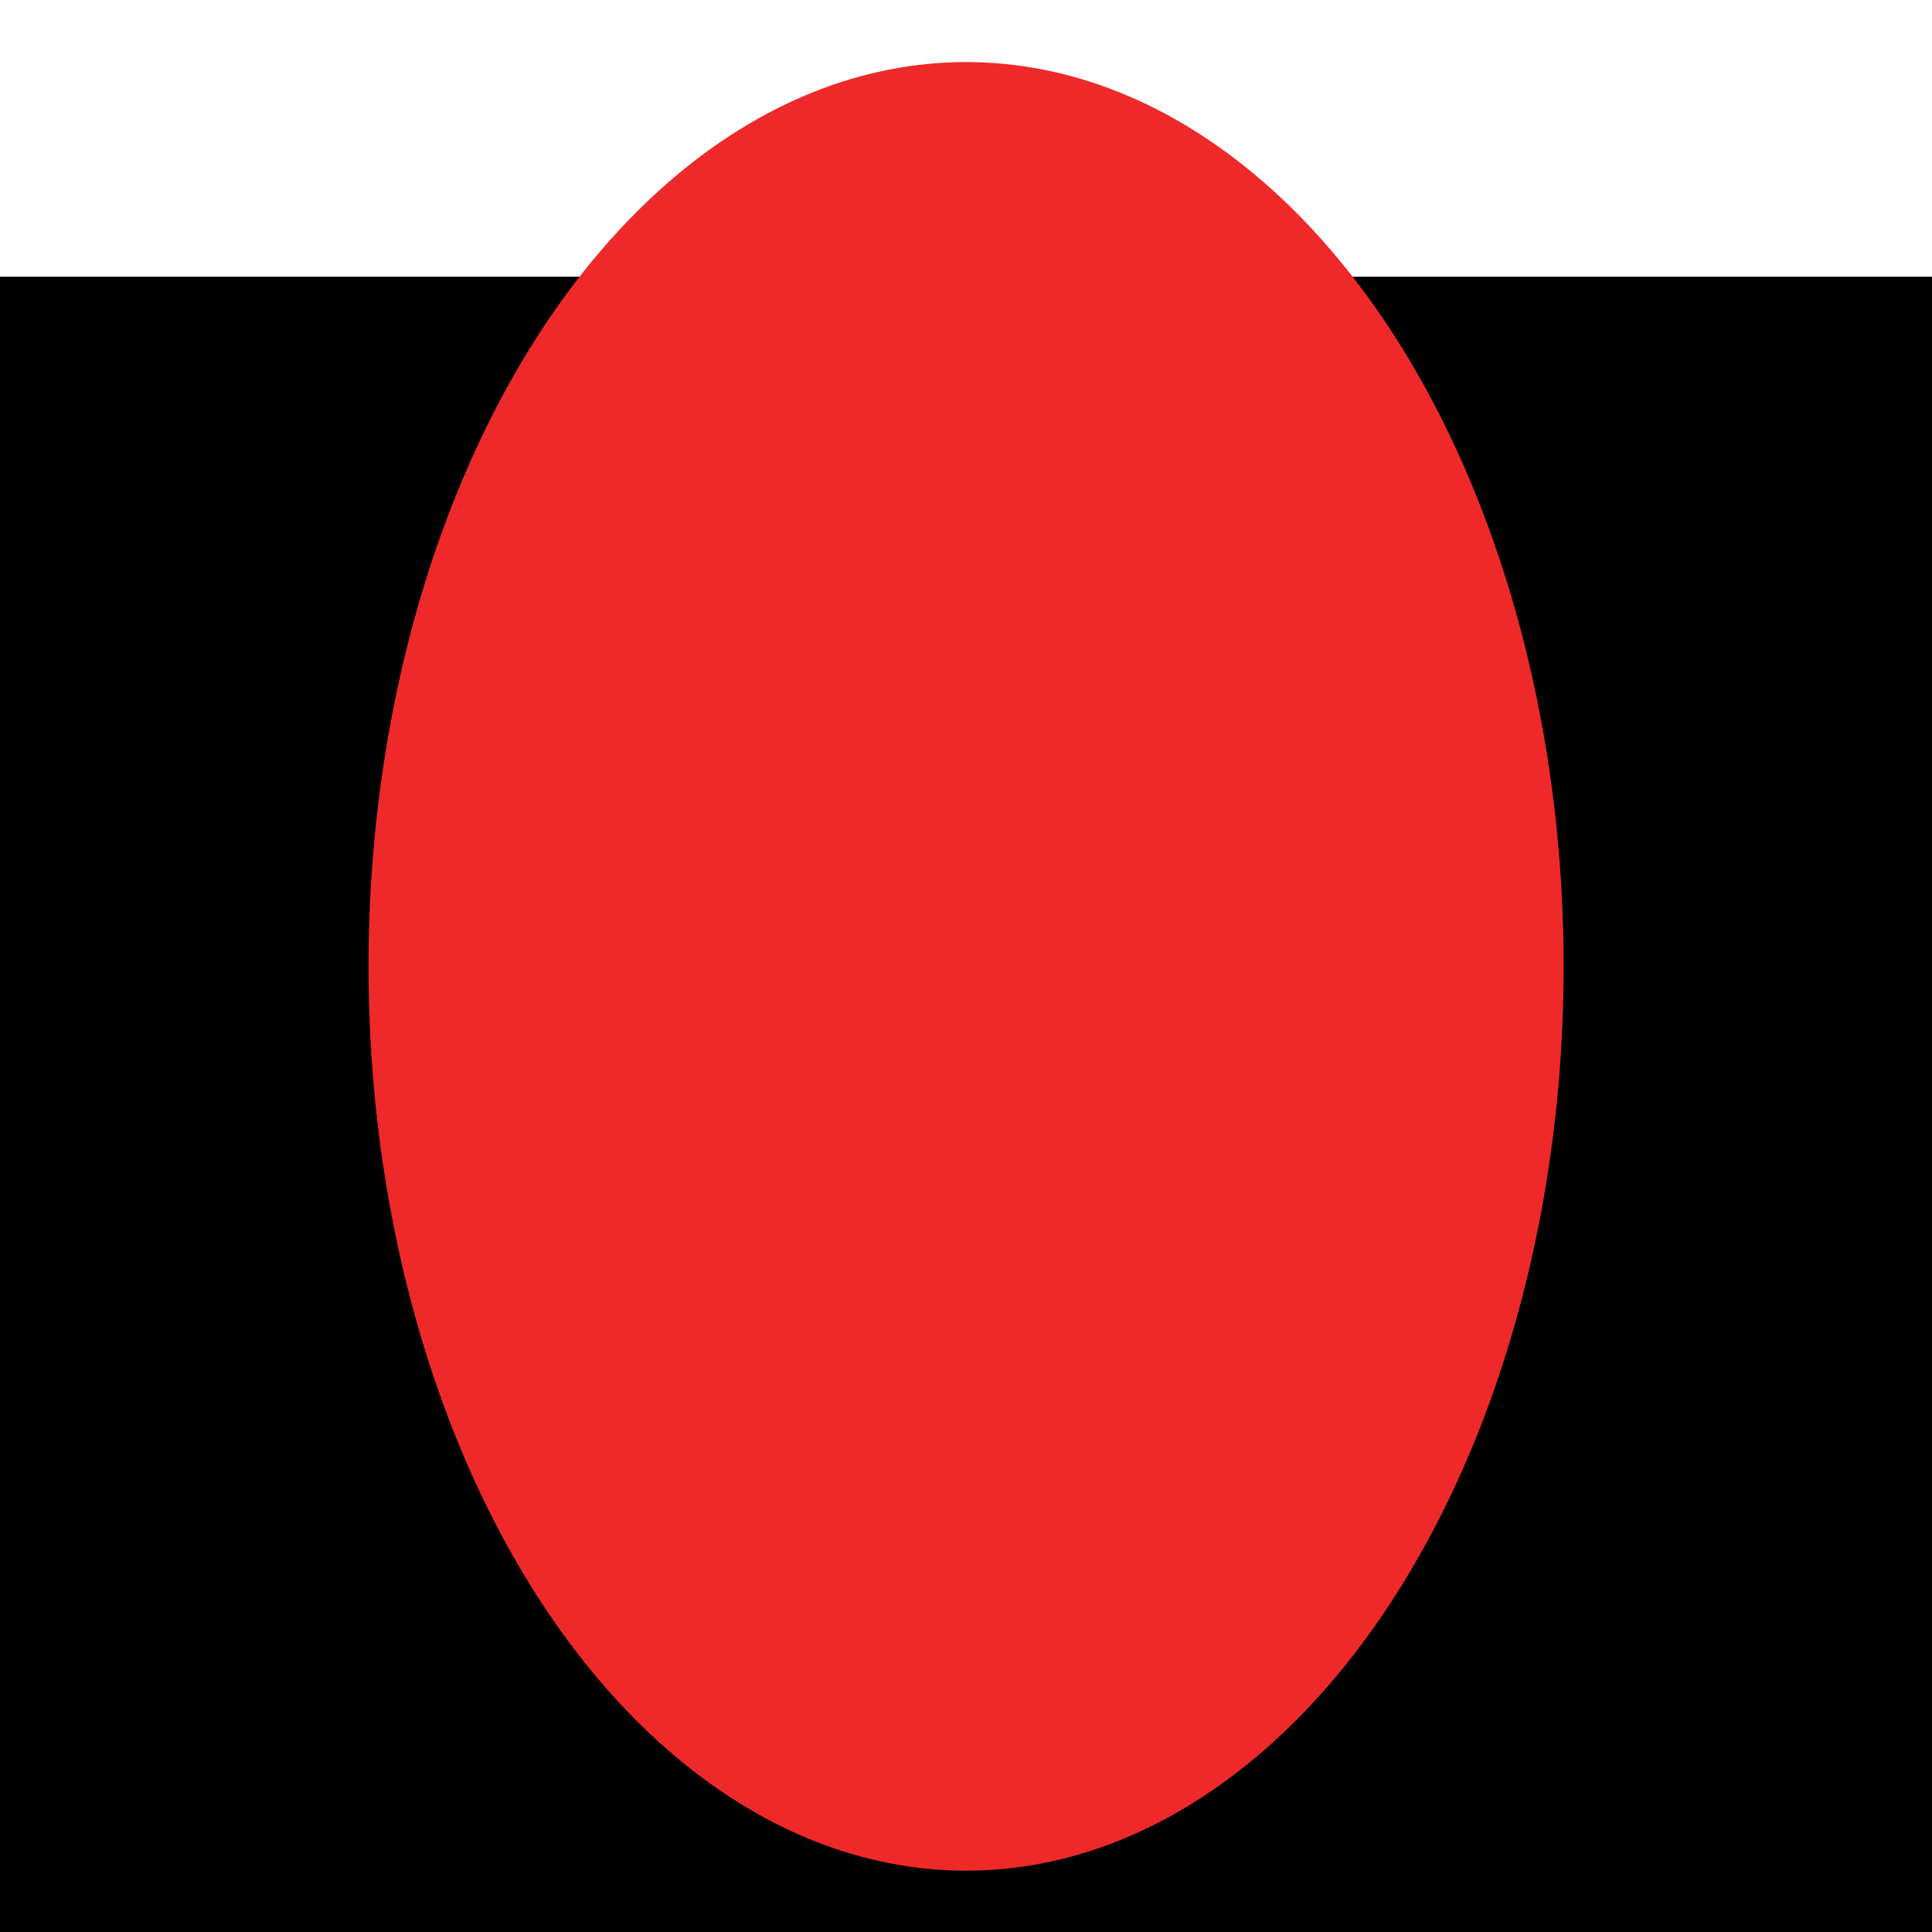 <?xml version="1.0" encoding="UTF-8" standalone="no"?>
<!-- Created with Inkscape (http://www.inkscape.org/) -->

<svg
   xmlns:dc="http://purl.org/dc/elements/1.1/"
   xmlns:cc="http://creativecommons.org/ns#"
   xmlns:rdf="http://www.w3.org/1999/02/22-rdf-syntax-ns#"
   xmlns:svg="http://www.w3.org/2000/svg"
   xmlns="http://www.w3.org/2000/svg"
   xmlns:sodipodi="http://sodipodi.sourceforge.net/DTD/sodipodi-0.dtd"
   xmlns:inkscape="http://www.inkscape.org/namespaces/inkscape"
   width="100mm"
   height="100mm"
   viewBox="0 0 100 100"
   version="1.1"
   id="svg3739"
   inkscape:version="0.92.0 r"
   sodipodi:docname="icon_concept_2.svg"
   inkscape:export-filename="/home/sam/Projects/yokel/icon_concept_2.png"
   inkscape:export-xdpi="6.4299998"
   inkscape:export-ydpi="6.4299998">
  <defs
     id="defs3733" />
  <sodipodi:namedview
     id="base"
     pagecolor="#ffffff"
     bordercolor="#666666"
     borderopacity="1.0"
     inkscape:pageopacity="0.0"
     inkscape:pageshadow="2"
     inkscape:zoom="0.98994949"
     inkscape:cx="53.824804"
     inkscape:cy="333.00794"
     inkscape:document-units="mm"
     inkscape:current-layer="layer1"
     showgrid="false"
     inkscape:pagecheckerboard="false"
     showborder="true"
     inkscape:window-width="1916"
     inkscape:window-height="1000"
     inkscape:window-x="0"
     inkscape:window-y="59"
     inkscape:window-maximized="0" />
  <g
     inkscape:label="Layer 1"
     inkscape:groupmode="layer"
     id="layer1"
     transform="translate(0,-197)">
    <g
       id="g3793"
       transform="matrix(8.248,0,0,8.248,-362.396,-1790.236)">
      <flowRoot
         transform="matrix(0.265,0,0,0.265,20.503,167.047)"
         style="font-style:normal;font-variant:normal;font-weight:normal;font-stretch:normal;font-size:85.333px;line-height:25px;font-family:'Circular Pro Medium';-inkscape-font-specification:'Circular Pro Medium, ';letter-spacing:0px;word-spacing:0px;fill:#000000;fill-opacity:1;stroke:none;stroke-width:1px;stroke-linecap:butt;stroke-linejoin:miter;stroke-opacity:1"
         id="flowRoot18"
         xml:space="preserve"><flowRegion
           style="font-style:normal;font-variant:normal;font-weight:normal;font-stretch:normal;font-size:85.333px;font-family:'Circular Pro Medium';-inkscape-font-specification:'Circular Pro Medium, ';letter-spacing:0px;word-spacing:0px"
           id="flowRegion20"><rect
             style="font-style:normal;font-variant:normal;font-weight:normal;font-stretch:normal;font-size:85.333px;font-family:'Circular Pro Medium';-inkscape-font-specification:'Circular Pro Medium, ';letter-spacing:0px;word-spacing:0px"
             y="285.377"
             x="85.714"
             height="1122.857"
             width="831.429"
             id="rect22" /></flowRegion><flowPara
           style="font-style:normal;font-variant:normal;font-weight:normal;font-stretch:normal;font-size:85.333px;font-family:Raleway;-inkscape-font-specification:Raleway;letter-spacing:0px;word-spacing:0px"
           id="flowPara24">o</flowPara></flowRoot>      <ellipse
         ry="5.675"
         rx="3.75"
         cy="247"
         cx="50"
         id="path26"
         style="opacity:1;fill:#ef2929;fill-opacity:1;stroke:none;stroke-width:0.593;stroke-linecap:round;stroke-linejoin:miter;stroke-miterlimit:4;stroke-dasharray:none;stroke-dashoffset:44;stroke-opacity:0.502" />
    </g>
  </g>
</svg>
